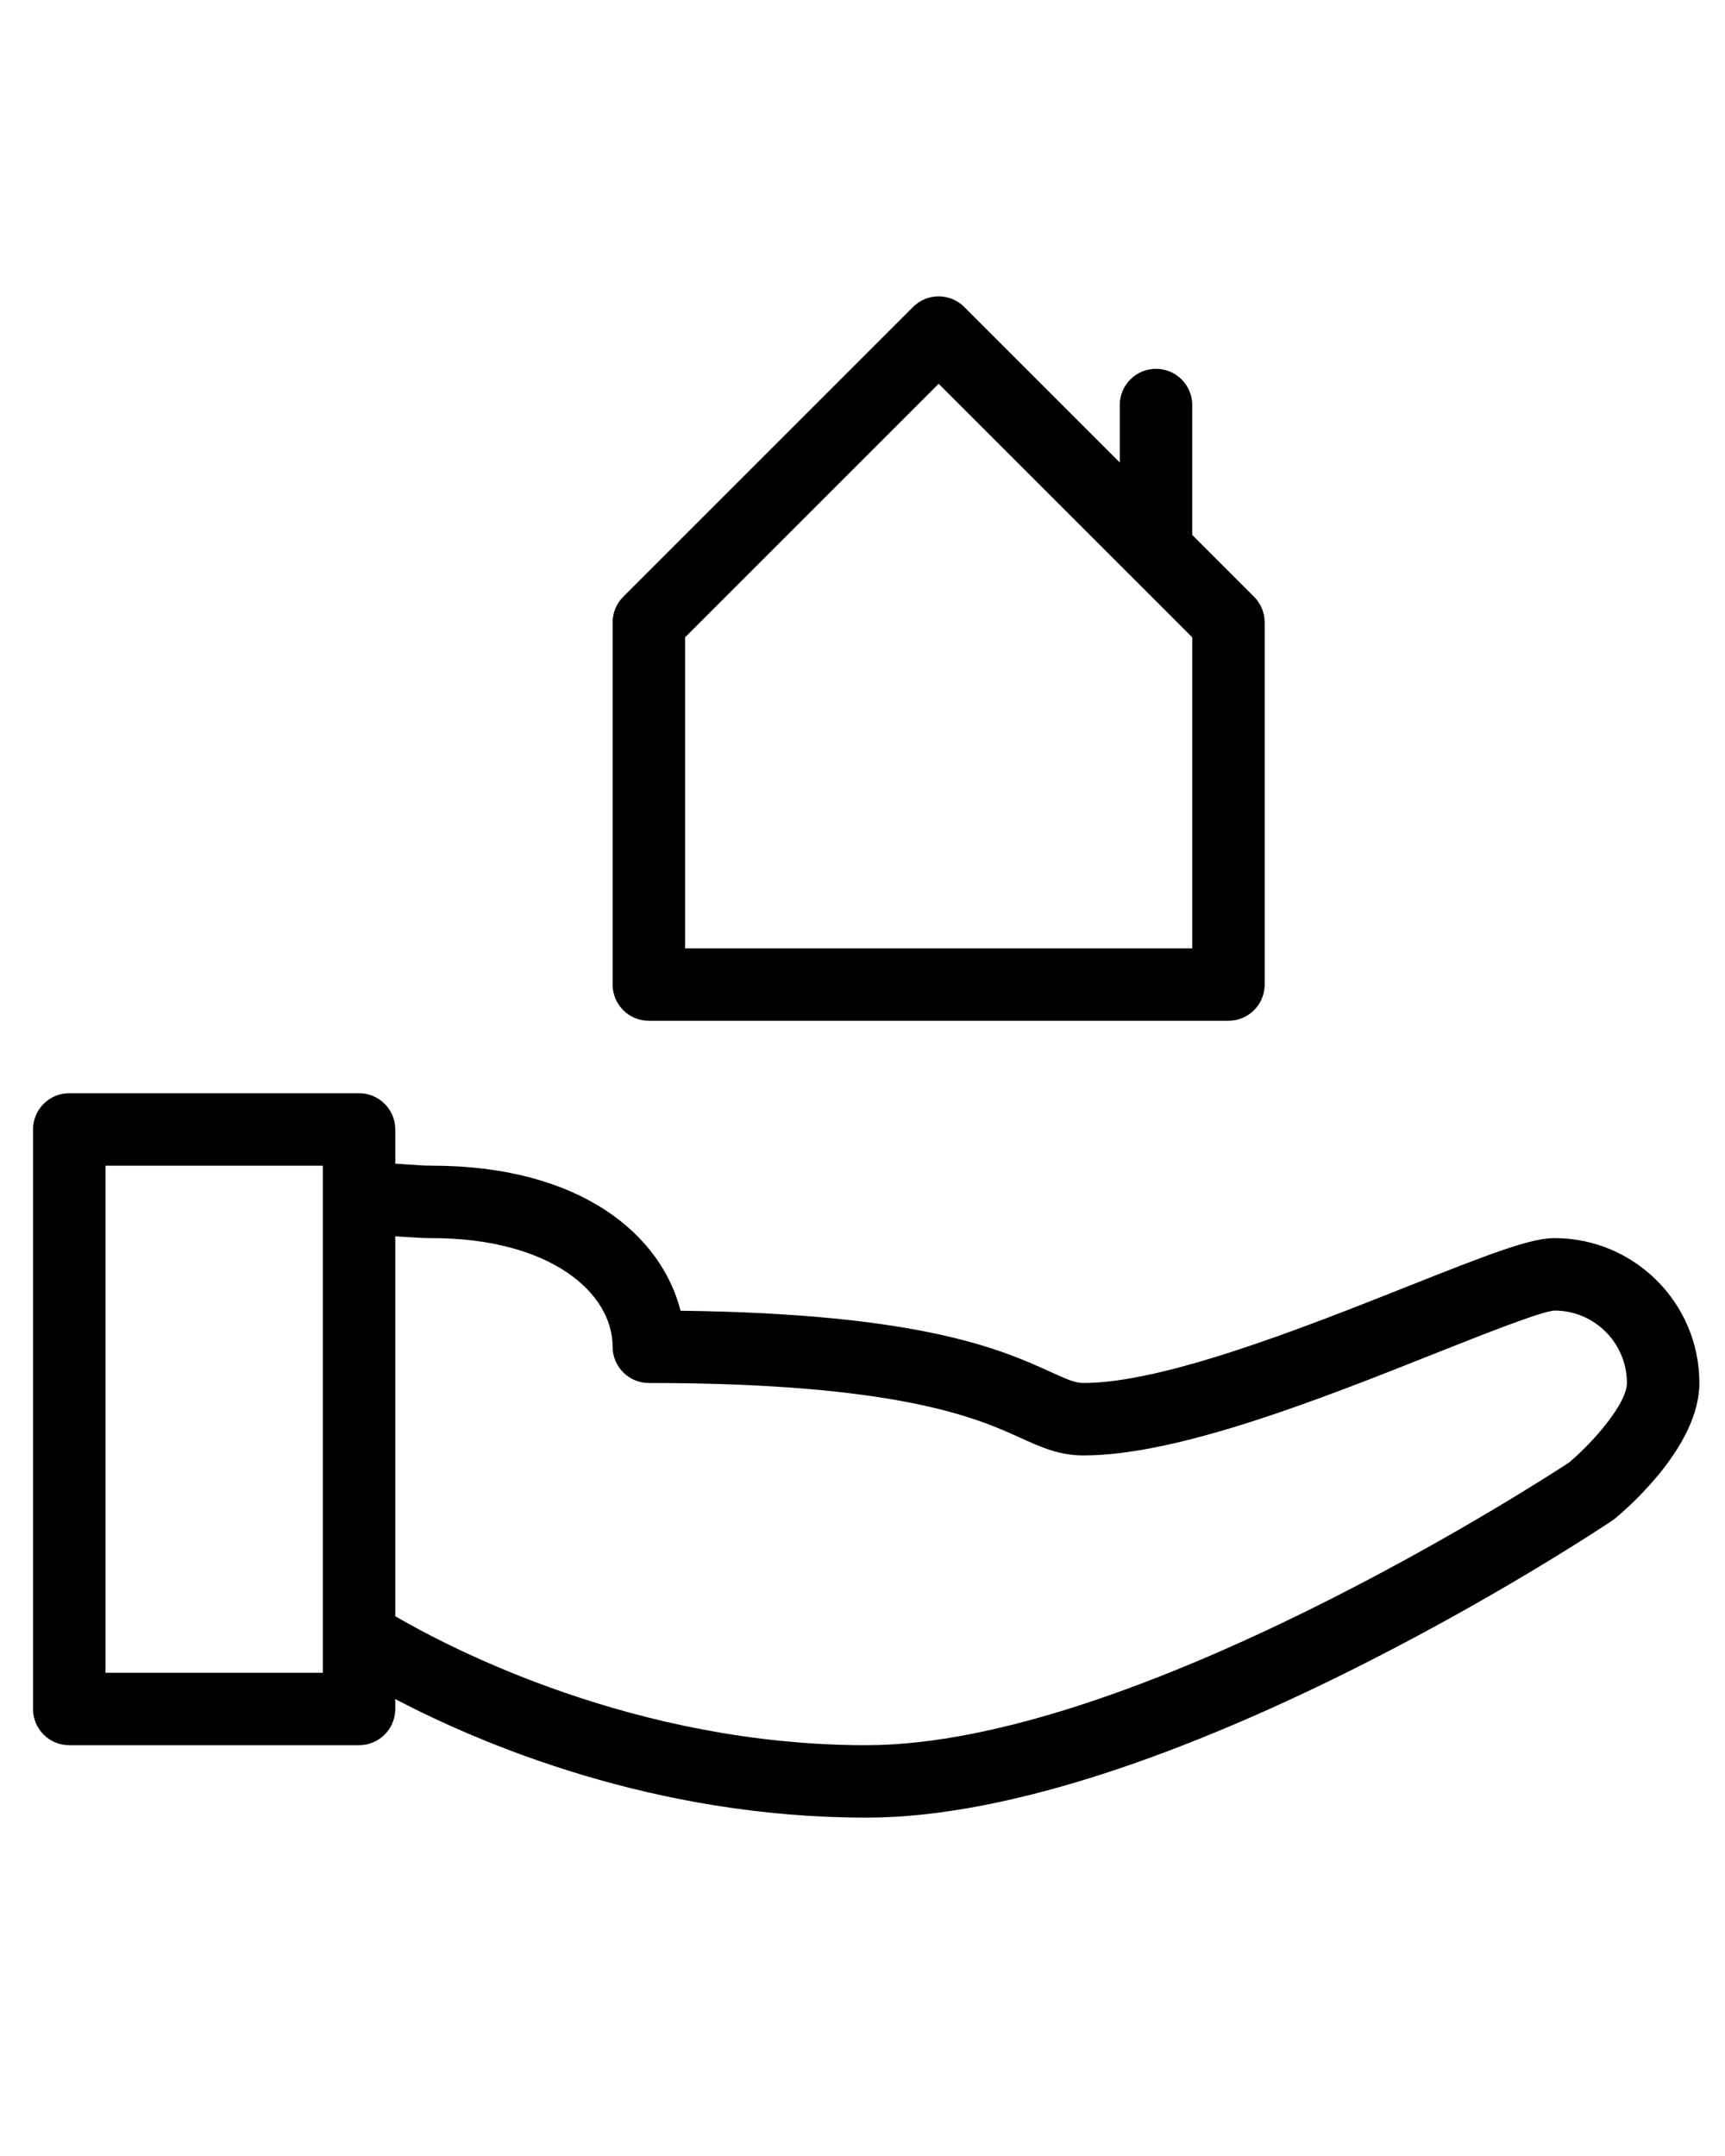 <?xml version="1.0" encoding="UTF-8" standalone="no"?>
<svg
   xmlns:dc="http://purl.org/dc/elements/1.1/"
   xmlns:cc="http://creativecommons.org/ns#"
   xmlns:rdf="http://www.w3.org/1999/02/22-rdf-syntax-ns#"
   xmlns:svg="http://www.w3.org/2000/svg"
   xmlns="http://www.w3.org/2000/svg"
   xmlns:sodipodi="http://sodipodi.sourceforge.net/DTD/sodipodi-0.dtd"
   xmlns:inkscape="http://www.inkscape.org/namespaces/inkscape"
   inkscape:version="1.0rc1 (09960d6f05, 2020-04-09)"
   sodipodi:docname="noun_heritage_875461.svg"
   id="svg14"
   xml:space="preserve"
   enable-background="new 0 0 64 64"
   viewBox="0 0 64 80"
   y="0px"
   x="0px"
   version="1.1"><defs
     id="defs18" /><sodipodi:namedview
     inkscape:current-layer="svg14"
     inkscape:window-maximized="1"
     inkscape:window-y="-8"
     inkscape:window-x="-8"
     inkscape:cy="40"
     inkscape:cx="32"
     inkscape:zoom="3.1"
     showgrid="false"
     id="namedview16"
     inkscape:window-height="988"
     inkscape:window-width="1680"
     inkscape:pageshadow="2"
     inkscape:pageopacity="0"
     guidetolerance="10"
     gridtolerance="10"
     objecttolerance="10"
     borderopacity="1"
     bordercolor="#666666"
     pagecolor="#ffffff" /><g
     transform="matrix(1.344,0,0,1.344,-10.871,-3.787)"
     id="g8"><g
       id="g6"><path
         inkscape:connector-curvature="0"
         id="path2"
         d="m 51,37 c -0.666,0 -1.774,0.429 -4.017,1.319 C 44.136,39.45 40.236,41 38,41 37.771,41 37.554,40.906 37.086,40.693 35.75,40.086 33.549,39.086 26.875,39.005 26.349,36.93 24.149,35 20,35 19.787,35 19.576,34.983 19.369,34.969 19.25,34.96 19.126,34.951 19,34.944 V 34 c 0,-0.553 -0.448,-1 -1,-1 h -8 c -0.552,0 -1,0.447 -1,1 v 16 c 0,0.553 0.448,1 1,1 h 8 c 0.552,0 1,-0.447 1,-1 V 49.727 C 21.34,50.953 26.12,53 32,53 40.208,53 52.055,45.166 52.635,44.772 53.03,44.448 55,42.741 55,41 55,38.794 53.206,37 51,37 Z M 17,49 H 11 V 35 h 6 V 43.768 48 Z M 51.402,43.196 C 50.616,43.712 39.37,51 32,51 25.622,51 20.5,48.314 19,47.439 v -3.672 -6.816 c 0.076,0.005 0.144,0.007 0.224,0.013 C 19.479,36.982 19.737,37 20,37 c 3.283,0 5,1.509 5,3 0,0.553 0.448,1 1,1 6.928,0 9.095,0.985 10.259,1.515 C 36.832,42.774 37.327,43 38,43 40.619,43 44.558,41.436 47.722,40.178 49.015,39.665 50.623,39.025 51,39 c 1.103,0 2,0.897 2,2 0,0.562 -0.915,1.621 -1.598,2.196 z" /><path
         inkscape:connector-curvature="0"
         id="path4"
         d="m 26,31 h 16 c 0.553,0 1,-0.448 1,-1 V 20 c 0,-0.265 -0.105,-0.52 -0.293,-0.707 L 41,17.586 V 14 c 0,-0.552 -0.447,-1 -1,-1 -0.553,0 -1,0.448 -1,1 v 1.586 l -4.293,-4.293 c -0.391,-0.391 -1.023,-0.391 -1.414,0 l -8,8 C 25.105,19.48 25,19.735 25,20 v 10 c 0,0.552 0.448,1 1,1 z m 1,-10.586 7,-7 5.292,5.292 c 10e-4,0 10e-4,0.001 0.002,0.001 L 41,20.414 V 29 H 27 Z" /></g></g></svg>
